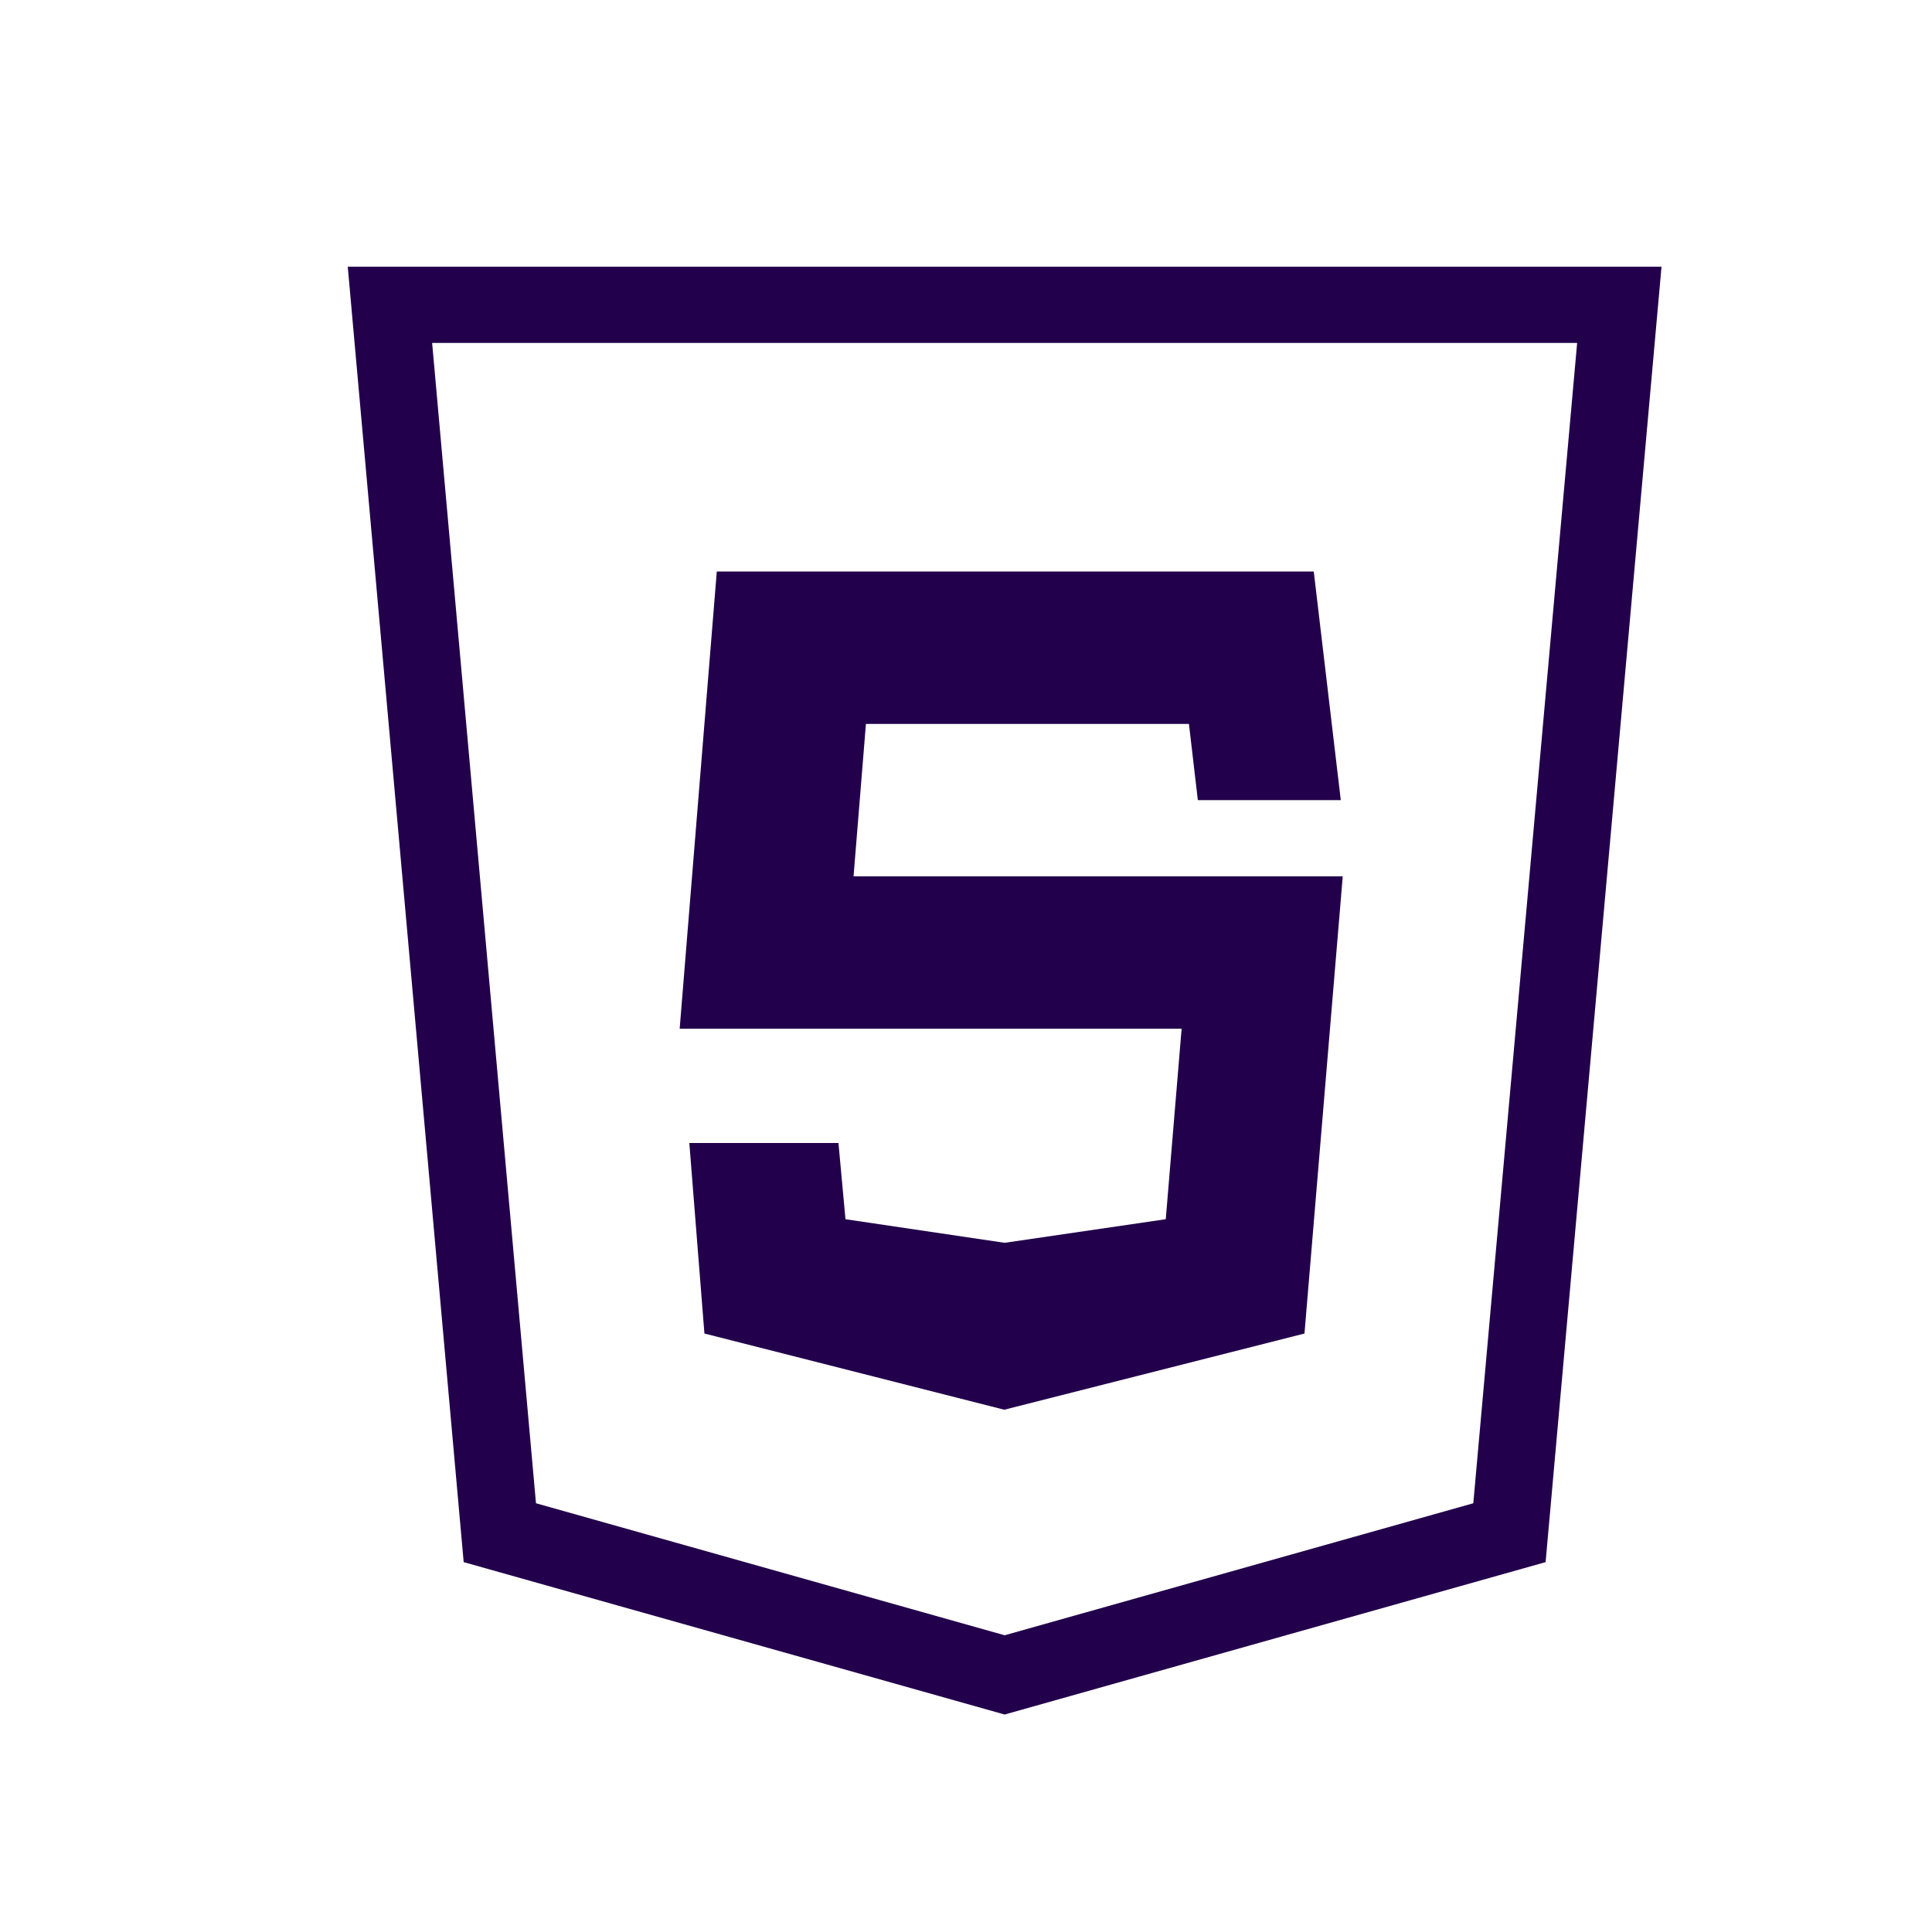 <svg width="143" height="141" viewBox="0 0 143 141" fill="none" xmlns="http://www.w3.org/2000/svg">
<path d="M25.74 19.74L34.32 115.62L74.36 126.9L114.4 115.62C117.26 83.661 120.12 51.699 122.98 19.74H25.74ZM31.985 25.38H116.735L109.049 111.263L74.36 121.034L39.671 111.263L31.985 25.38ZM53.055 42.3L50.307 76.14H87.459L86.286 90.24L74.36 91.986L62.579 90.24L62.06 84.6H51.022L52.139 98.7L74.332 104.34L96.553 98.7L99.385 64.86H63.177L64.093 53.58H88.001L88.66 59.22H99.24L97.24 42.3H53.055Z" fill="#22004B"/>
</svg>
